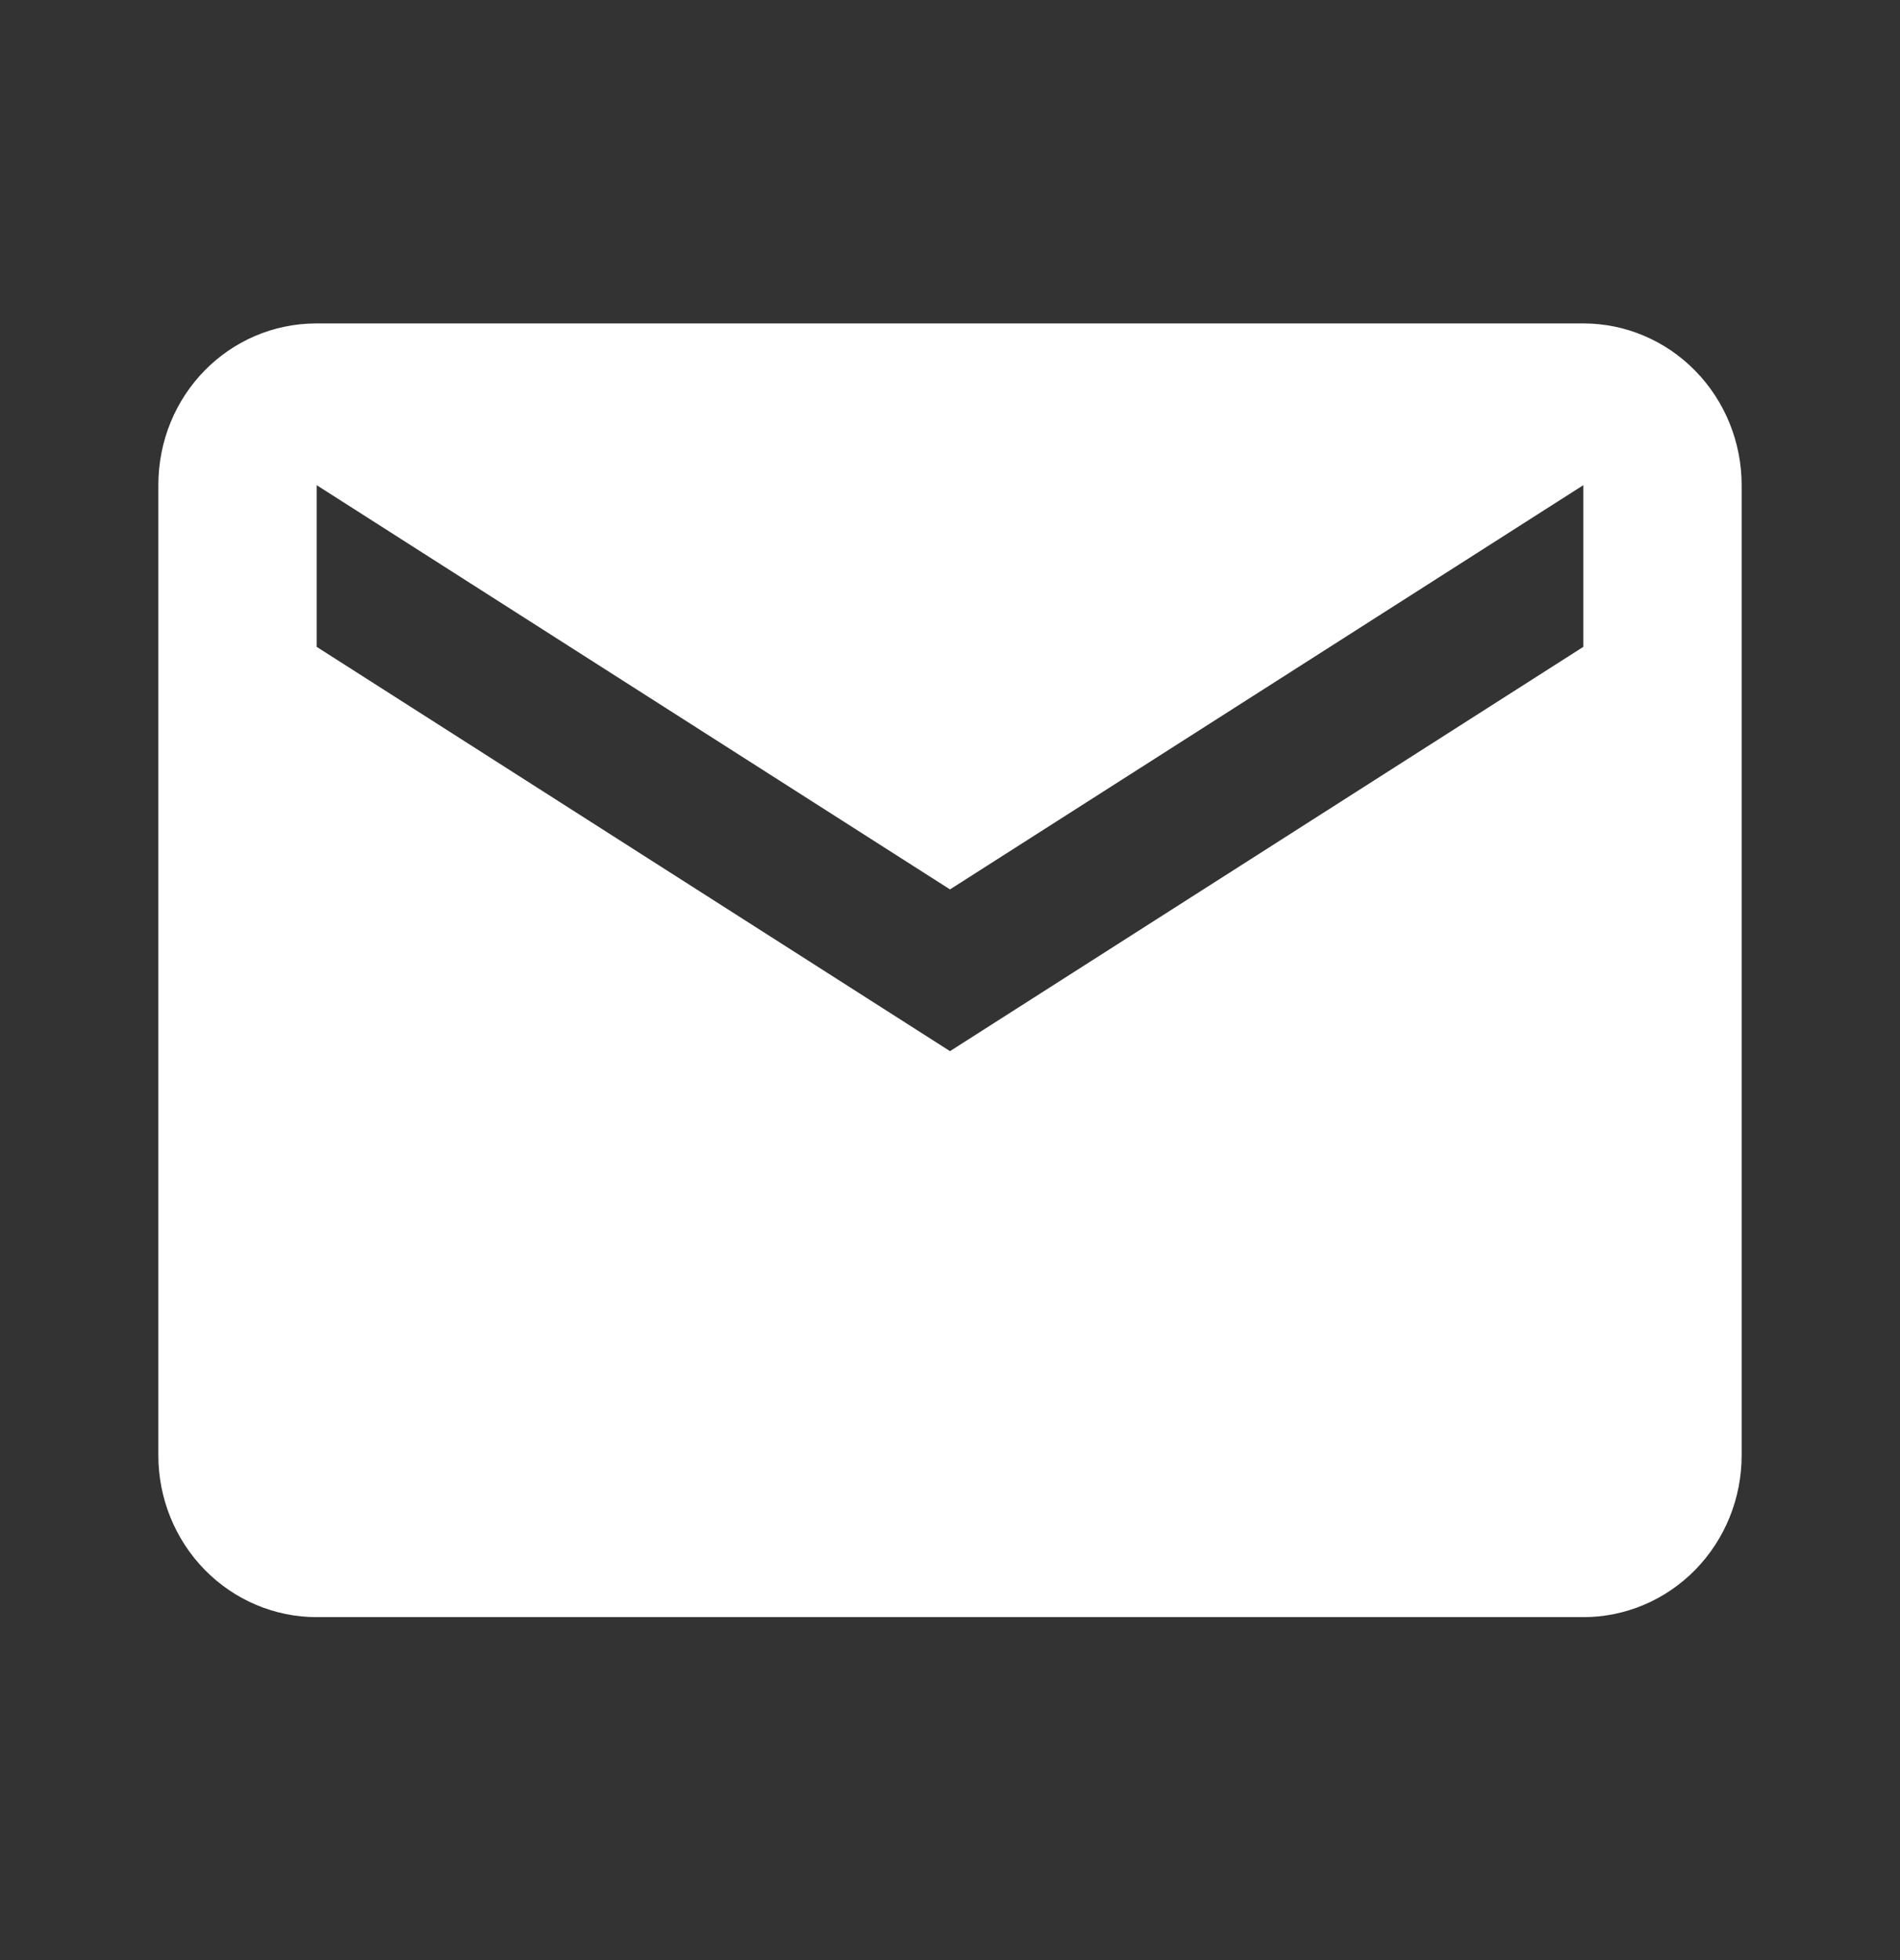 <svg width="32" height="33" viewBox="0 0 32 33" fill="none" xmlns="http://www.w3.org/2000/svg">
<rect x="0" y="0" width="32" height="33" fill="#333333" stroke="none"/>
<path d="M26.667 10.89L16 17.697L5.333 10.89V8.168L16 14.974L26.667 8.168M26.667 5.445H5.333C3.853 5.445 2.667 6.657 2.667 8.168V24.503C2.667 25.226 2.948 25.918 3.448 26.429C3.948 26.939 4.626 27.226 5.333 27.226H26.667C27.374 27.226 28.052 26.939 28.552 26.429C29.052 25.918 29.333 25.226 29.333 24.503V8.168C29.333 7.446 29.052 6.753 28.552 6.243C28.052 5.732 27.374 5.445 26.667 5.445Z" fill="white"/>
</svg>
